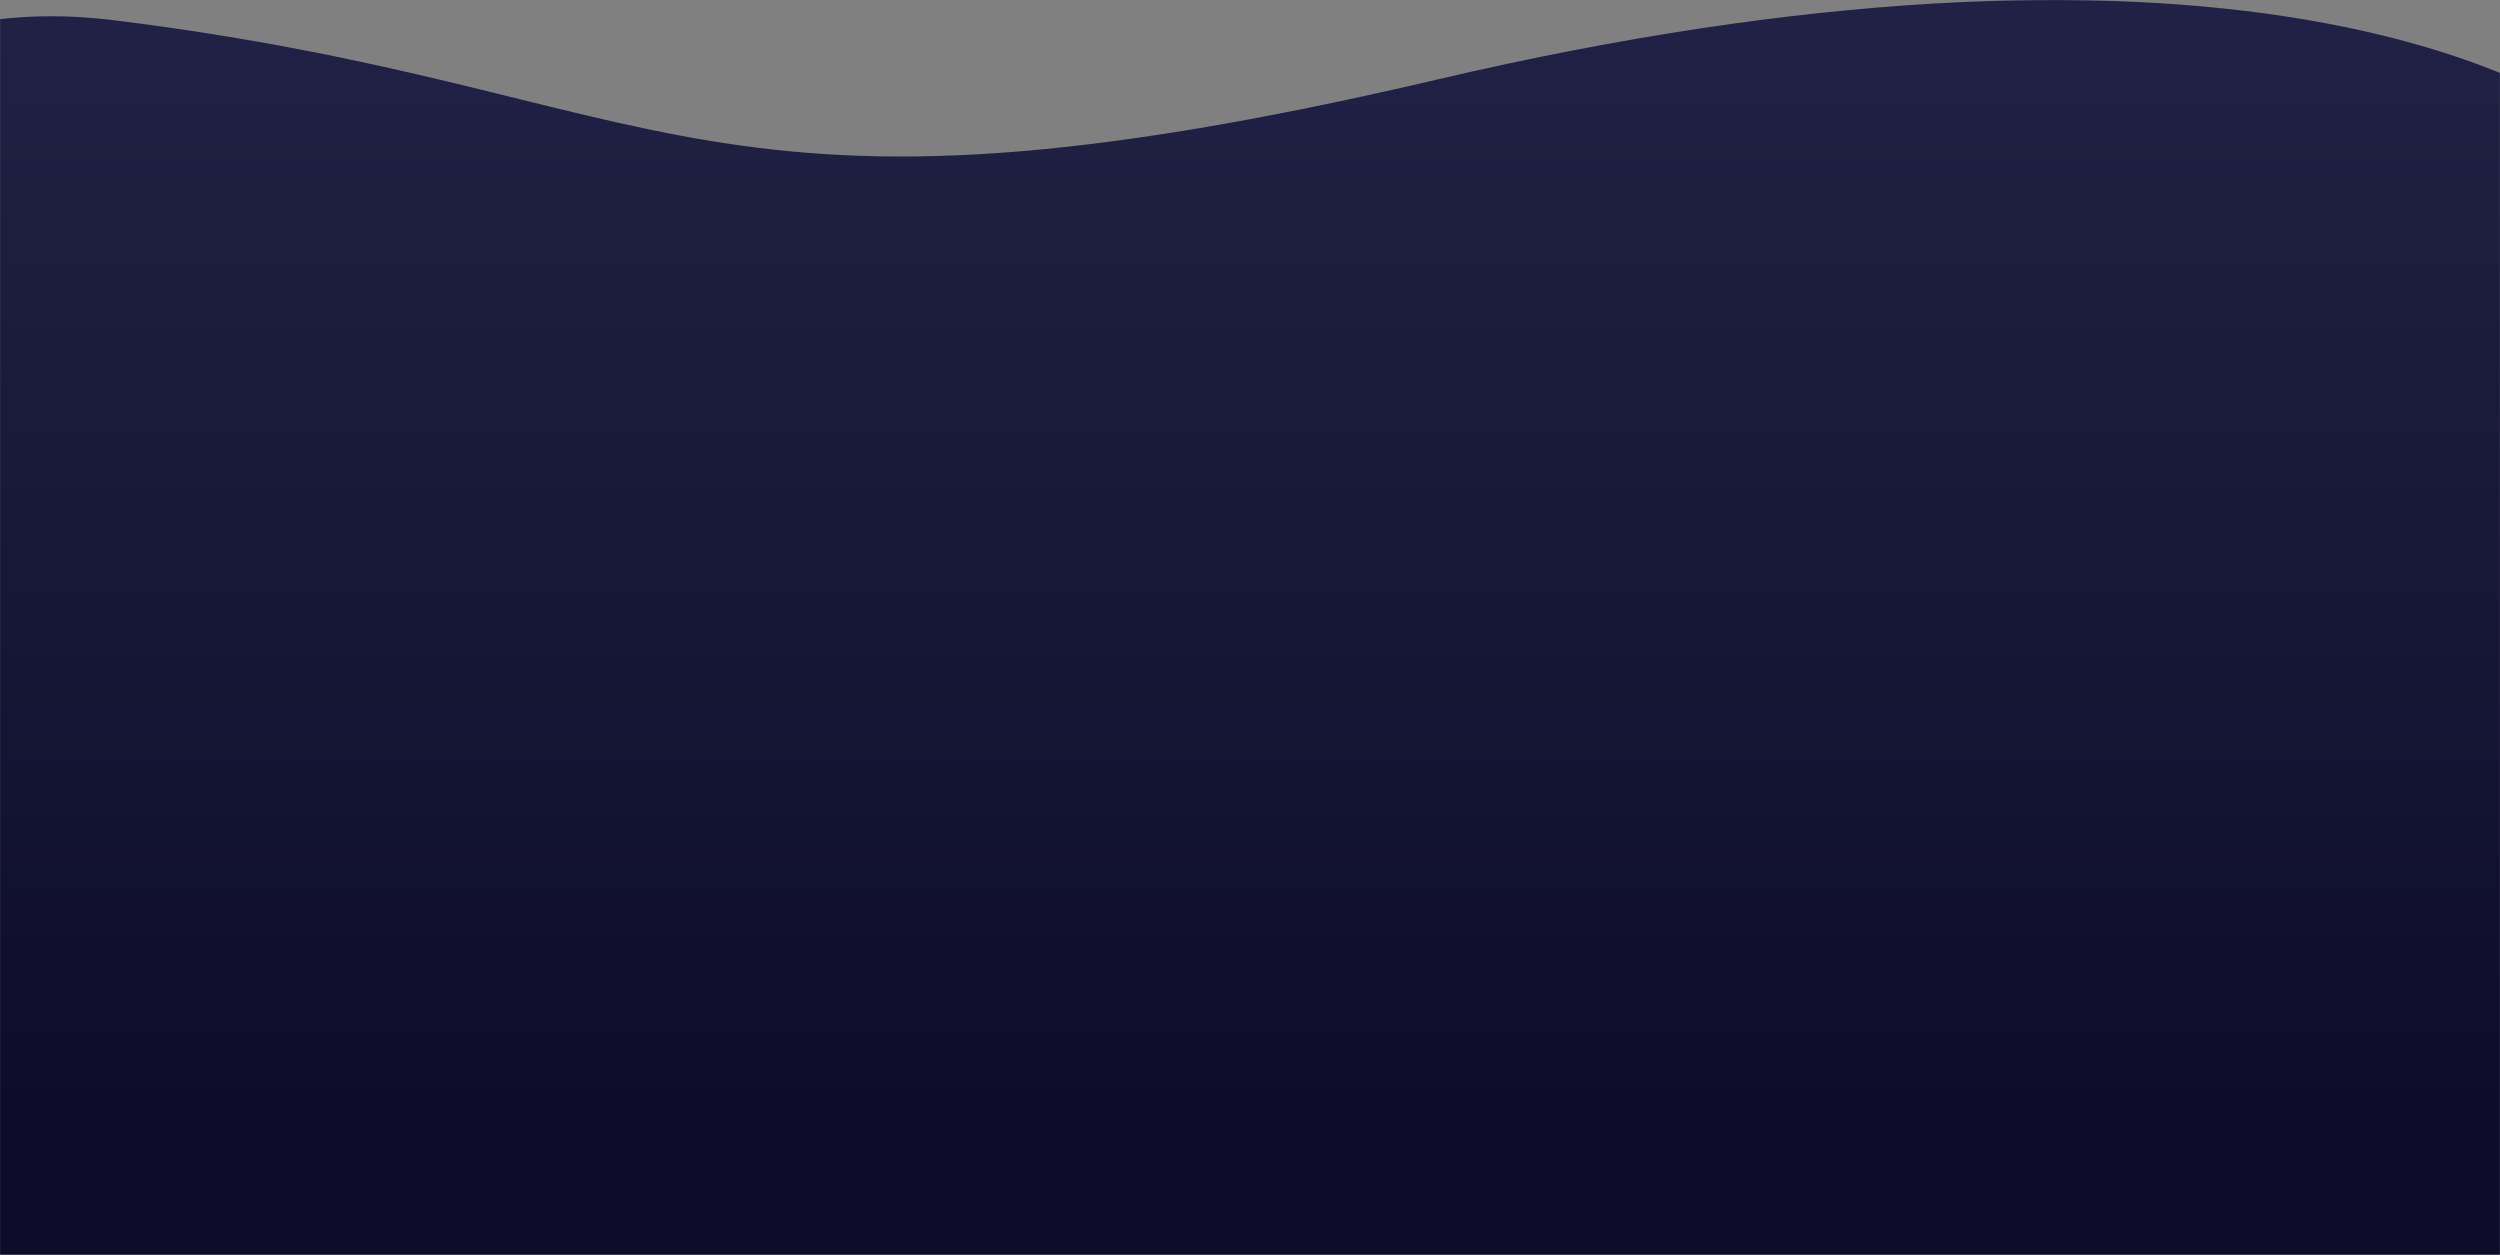 <svg xmlns="http://www.w3.org/2000/svg" xmlns:xlink="http://www.w3.org/1999/xlink" width="2048" height="1028" viewBox="0 0 2048 1028">
    <rect x="0" y="0" width="2048" height="1028" fill="#808080" stroke="none"/>
    <defs>
        <linearGradient id="prefix__b" x1="50%" x2="50%" y1="0%" y2="71.319%">
            <stop offset="0%" stop-color="#232348"/>
            <stop offset="100%" stop-color="#0D0D2A"/>
        </linearGradient>
        <linearGradient id="prefix__d" x1="30.569%" x2="27.348%" y1="52.479%" y2="60.917%">
            <stop offset="0%" stop-color="#FFF"/>
            <stop offset="100%" stop-color="#FFF" stop-opacity="0"/>
        </linearGradient>
        <path id="prefix__a" d="M0 0H2048V1028H0z"/>
    </defs>
    <g fill="none" fill-rule="evenodd">
        <mask id="prefix__c" fill="#fff">
            <use xlink:href="#prefix__a"/>
        </mask>
        <path fill="url(#prefix__b)" d="M1178.173 64.968c605.835-141.945 945.28-28.28 1036.707 120.642 11.492 18.72 22.965 56.795 33.183 107.07l40.937.022V1273h-35.912c-75.22-101.801-224.178-163.18-369.562-156.252-314.292 14.978-496.37 199.622-1129.552 48.846-425.39-101.295-728.937-67.895-910.434 4.949l-.012-166.6C-497.798 609.372-344.848-37.548 92.673 16.504c462.57 57.146 479.666 190.408 1085.5 48.464z" mask="url(#prefix__c)"/>
        <path fill="#FFF" fill-rule="nonzero" d="M2327.4-23c-327.08 35.856-594.58 127.19-802.5 274-207.92 146.812-420.22 176.12-636.9 87.923V-23h1439.4z" mask="url(#prefix__c)" opacity=".03" transform="matrix(-1 0 0 1 3215.4 0)"/>
        <path fill="url(#prefix__d)" fill-rule="nonzero" d="M1330-158v639.537c-210.018 121.07-417.757 142.544-623.217 64.423-308.19-117.182-547.313-94.195-768.716 101.368C-209.534 777.703-385.223 844.594-589 848V742.665C-203.152 716.2-170.282 345.177 63.12 223.404 296.522 101.631 506.1 147.25 776.143 147.25 1046.188 147.25 1313.29-67.248 1330-158zm-.072 230.97c-29.853 48-85.634 85.483-167.344 112.45-122.564 40.449-213.059 75.556-167.811 169.393 45.247 93.838 251.493 73.824 335.155-31.736V72.97z" mask="url(#prefix__c)" opacity=".03" transform="scale(-1 1) rotate(-15 0 3159.227)"/>
    </g>
</svg>
